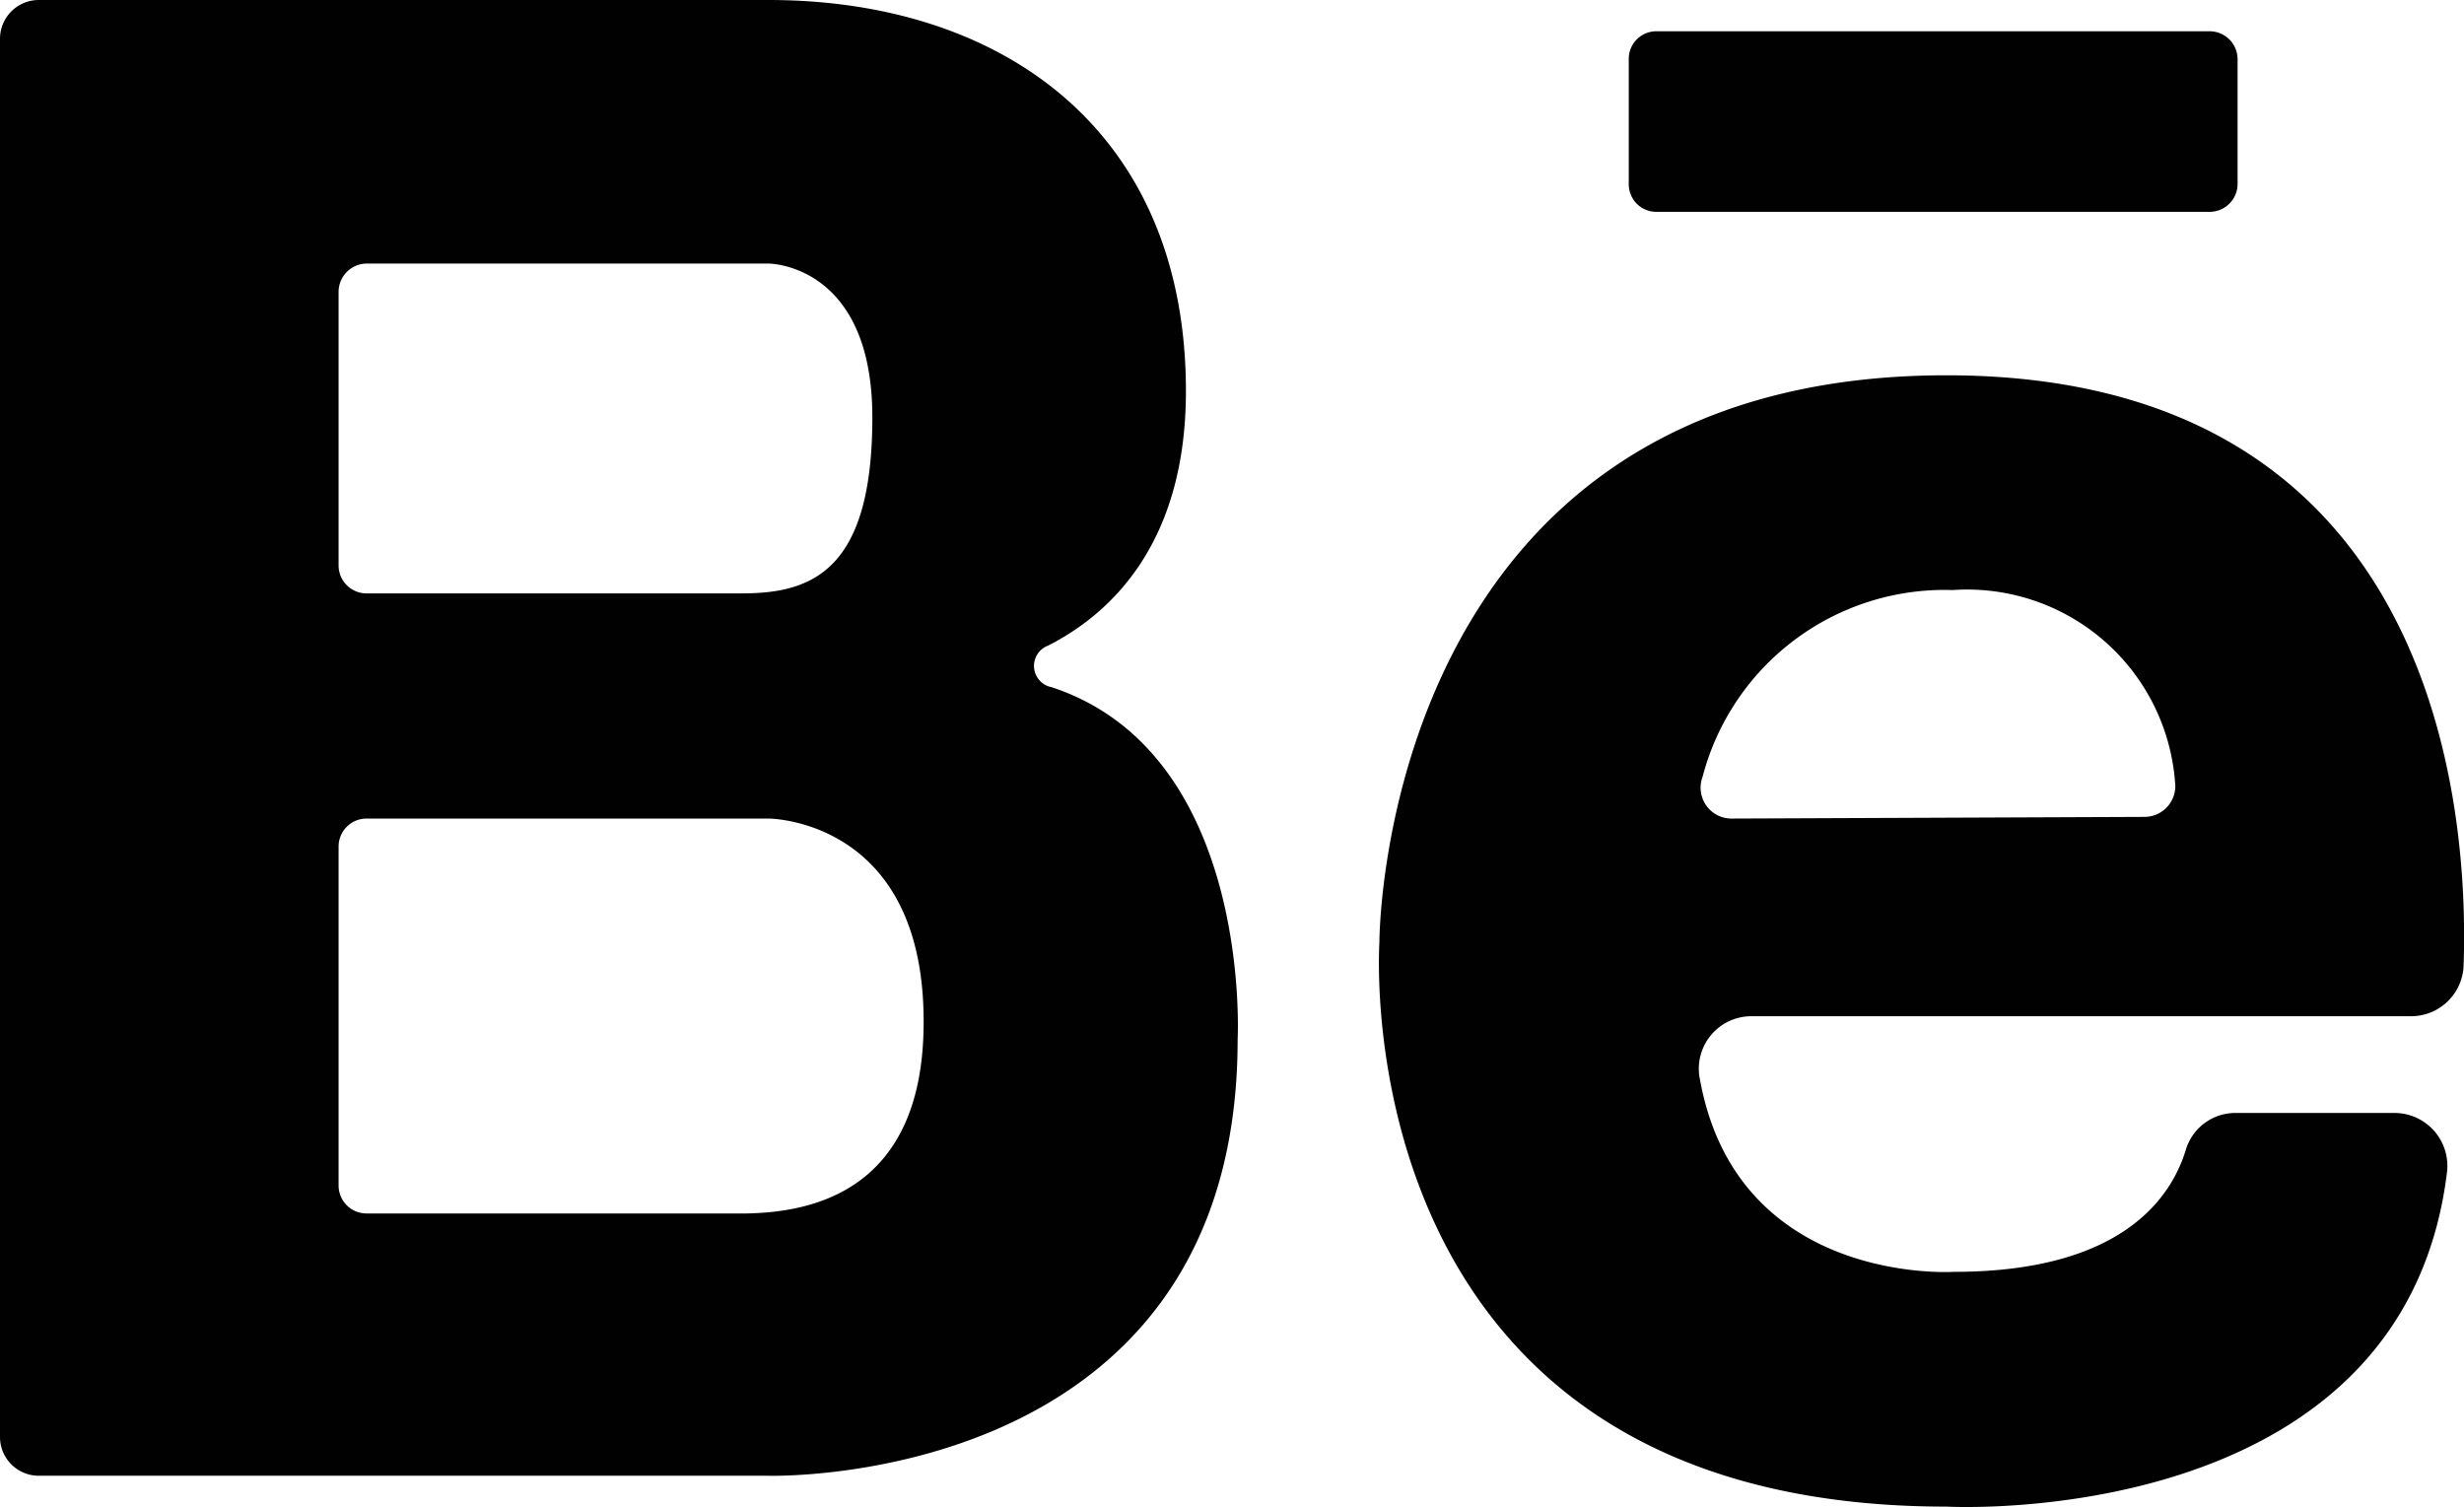 <svg id="Layer_1" data-name="Layer 1" xmlns="http://www.w3.org/2000/svg" viewBox="0 0 59.09 36.14"><defs><style>.cls-1{fill:#010101;}</style></defs><path class="cls-1" d="M46.68,9C33.1,9,33.08,22.52,33.08,22.59s-.93,13.54,13.6,13.54c0,0,10.93.62,12-8a1.27,1.27,0,0,0-1.26-1.44h-3.8a1.24,1.24,0,0,0-1.2.88c-.34,1.12-1.5,2.93-5.56,2.93,0,0-5.26.35-6.11-4.71A1.26,1.26,0,0,1,42,24.37H57.82a1.26,1.26,0,0,0,1.26-1.21C59.21,19.53,58.54,9,46.68,9M41.54,19.63a.74.74,0,0,1-.71-1,6,6,0,0,1,6-4.48,5,5,0,0,1,5.33,4.6.74.74,0,0,1-.74.84ZM25.22,16.48a.52.52,0,0,1-.08-1c1.51-.77,3.3-2.46,3.3-6.1C28.44,3.1,24,0,18.43,0H.93A.93.93,0,0,0,0,.93V34.46a.93.93,0,0,0,.93.93H18.42s11.26.34,11.26-10.46c0,0,.37-6.86-4.46-8.45M8.12,7a.68.68,0,0,1,.67-.68h9.64s2.49,0,2.49,3.69-1.46,4.22-3.13,4.22h-9a.67.67,0,0,1-.67-.67ZM17.91,29.1H8.79a.67.67,0,0,1-.67-.67V20.3a.67.67,0,0,1,.67-.67h9.64s3.73,0,3.72,4.88c0,4.13-2.78,4.56-4.24,4.59M39.06,1.41v3a.66.66,0,0,0,.66.67H53a.67.67,0,0,0,.66-.67v-3A.67.67,0,0,0,53,.75H39.72a.66.66,0,0,0-.66.66"/></svg>